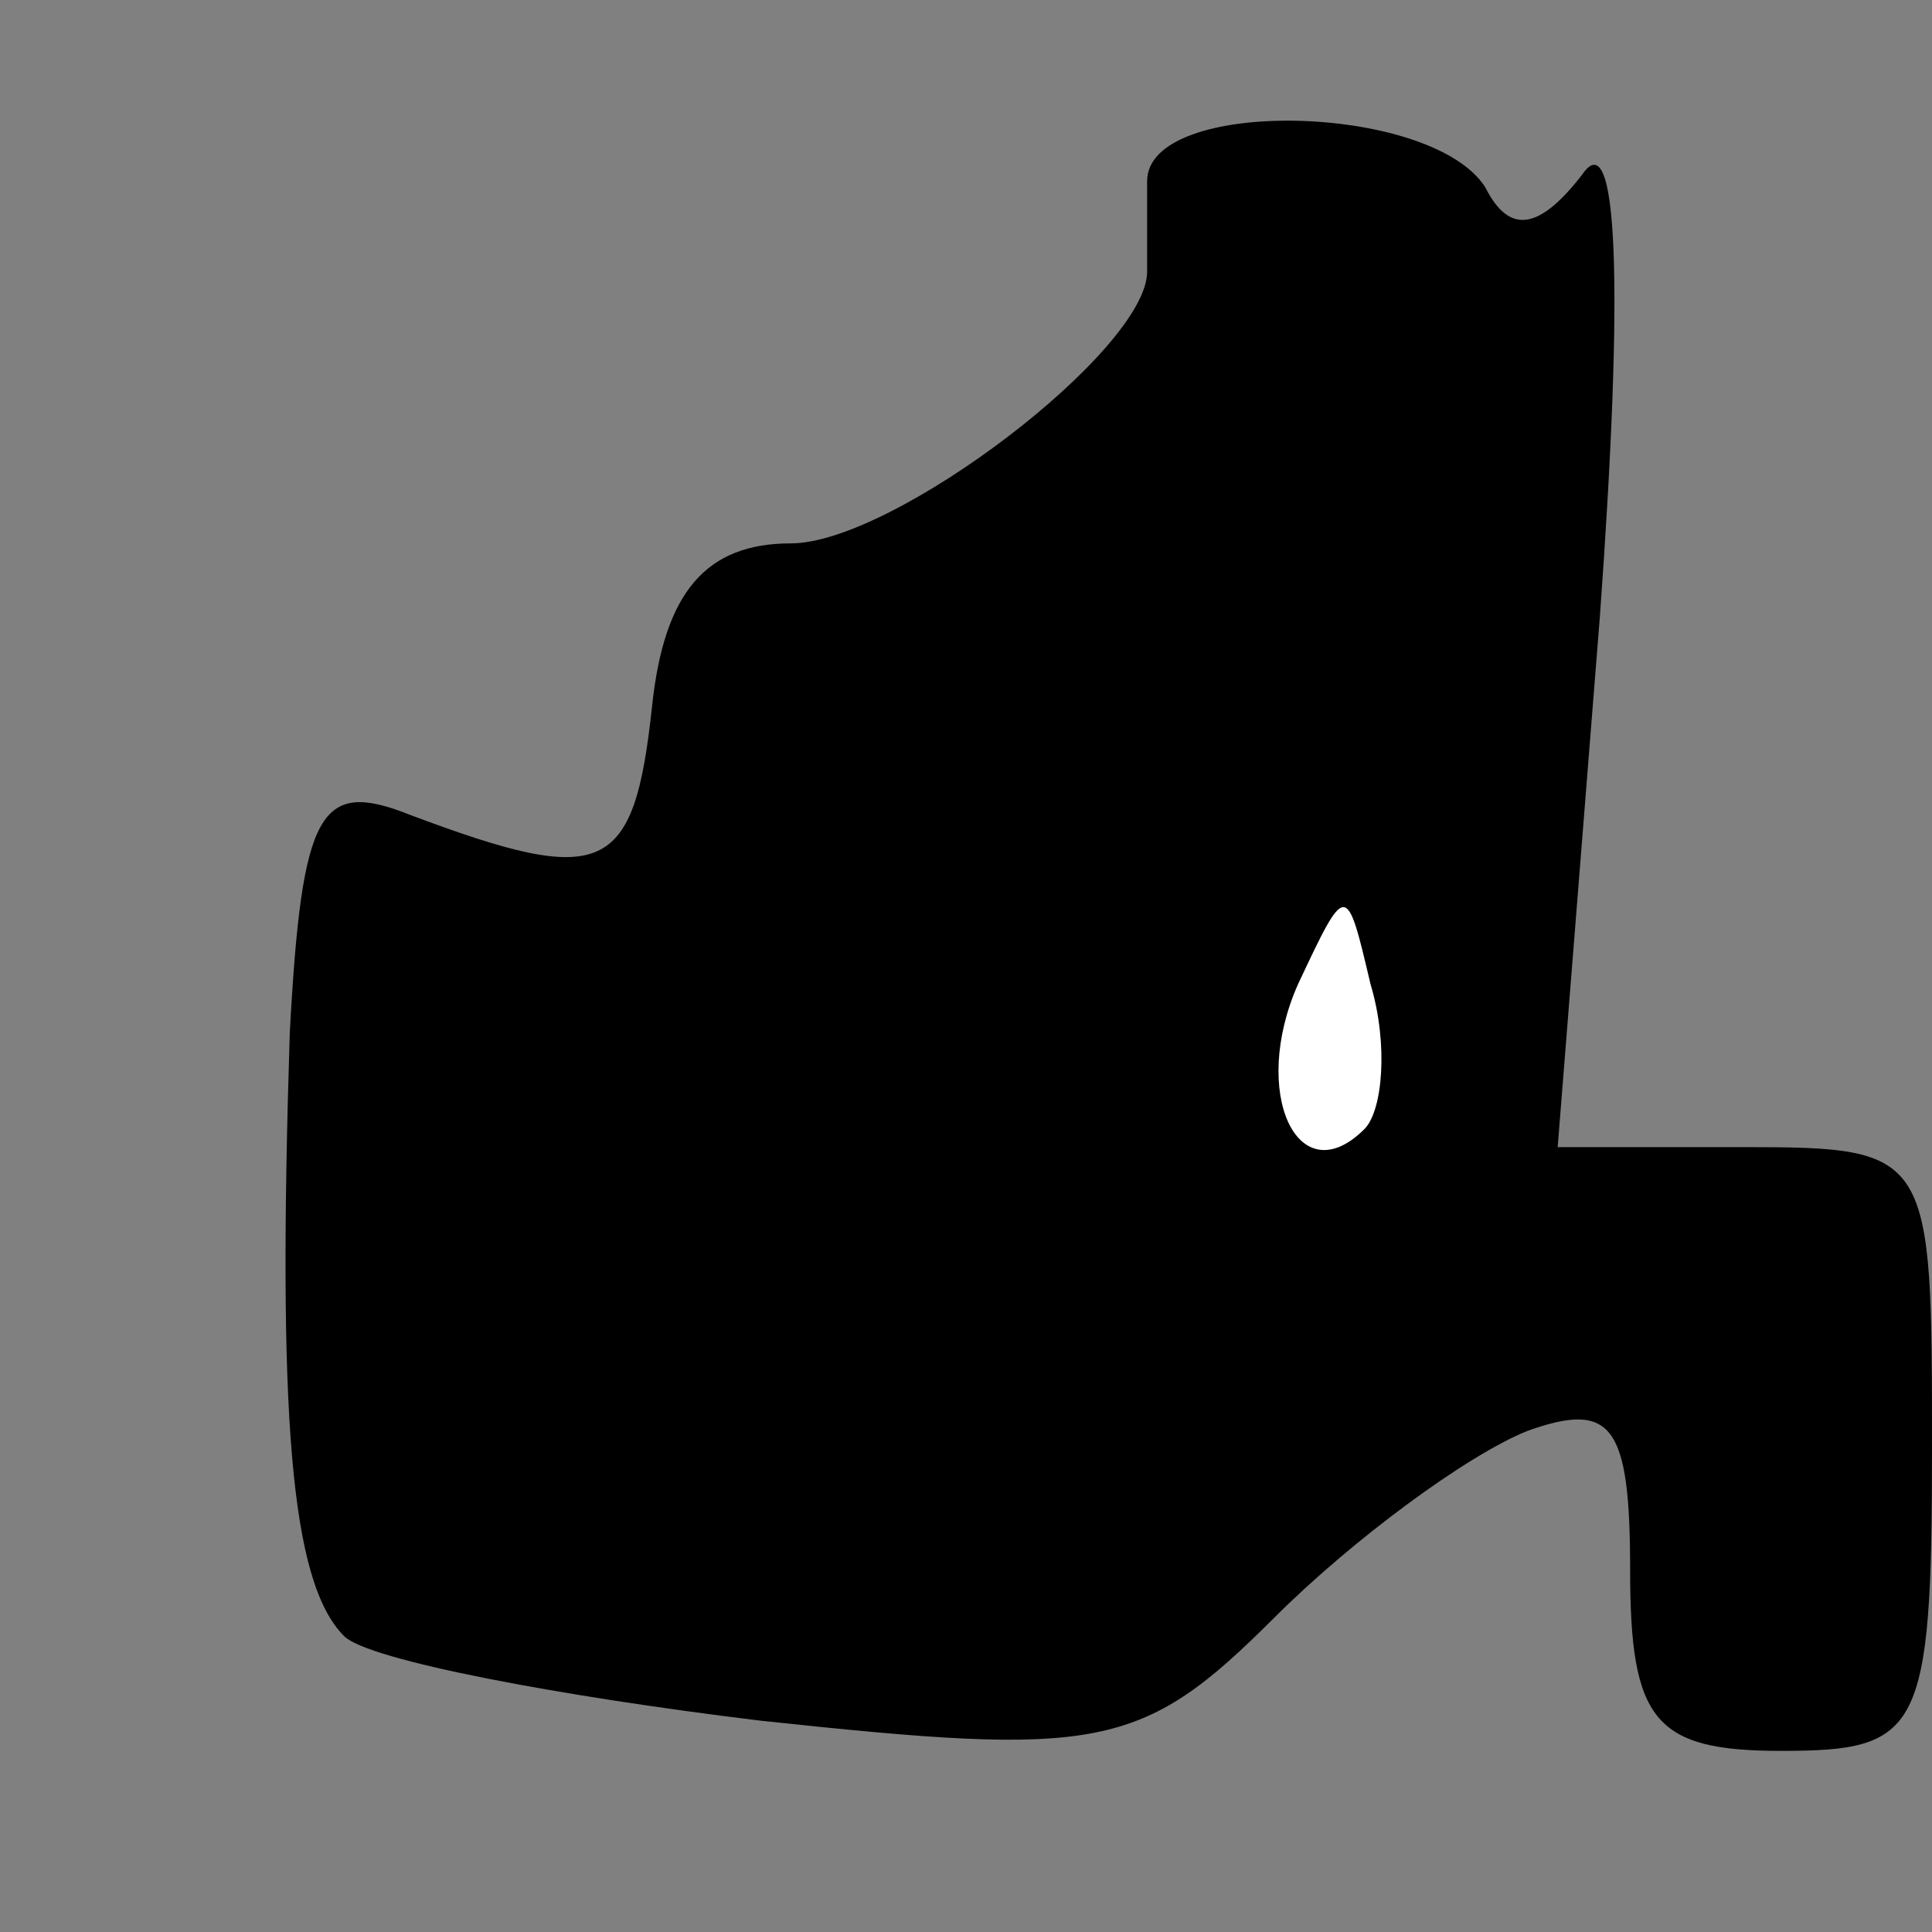 <?xml version="1.0" standalone="no"?>
<!DOCTYPE svg PUBLIC "-//W3C//DTD SVG 20010904//EN"
 "http://www.w3.org/TR/2001/REC-SVG-20010904/DTD/svg10.dtd">
<svg version="1.0" xmlns="http://www.w3.org/2000/svg"
 width="32pt" height="32pt" viewBox="0 0 32 32"
 preserveAspectRatio="xMidYMid meet">
<rect x="0" y="0" width="32" height="32" fill="#808080" stroke="none"/>
<g transform="translate(0,32) scale(0.1,-0.1)"
fill="#000000" stroke="none">
<path fill="#000000" stroke="none" d="M190 290 c0 -5 0 -12 0 -15 0 -13 -42
-45 -59 -45 -14 0 -21 -8 -23 -27 -3 -28 -8 -30 -40 -18 -15 6 -18 1 -20 -36
-2 -63 0 -91 9 -100 4 -4 36 -10 69 -14 56 -6 63 -5 85 17 13 13 32 27 42 31
14 5 17 1 17 -23 0 -25 4 -30 25 -30 23 0 25 3 25 50 0 49 0 50 -31 50 l-31 0
7 88 c4 55 3 82 -3 73 -7 -9 -12 -10 -16 -2 -9 14 -56 15 -56 1z"/>
<path fill="#ffffff" stroke="none" d="M226 133 c-11 -11 -19 6 -11 24 8 17 8
17 12 0 3 -10 2 -21 -1 -24z"/>
</g>
</svg>

